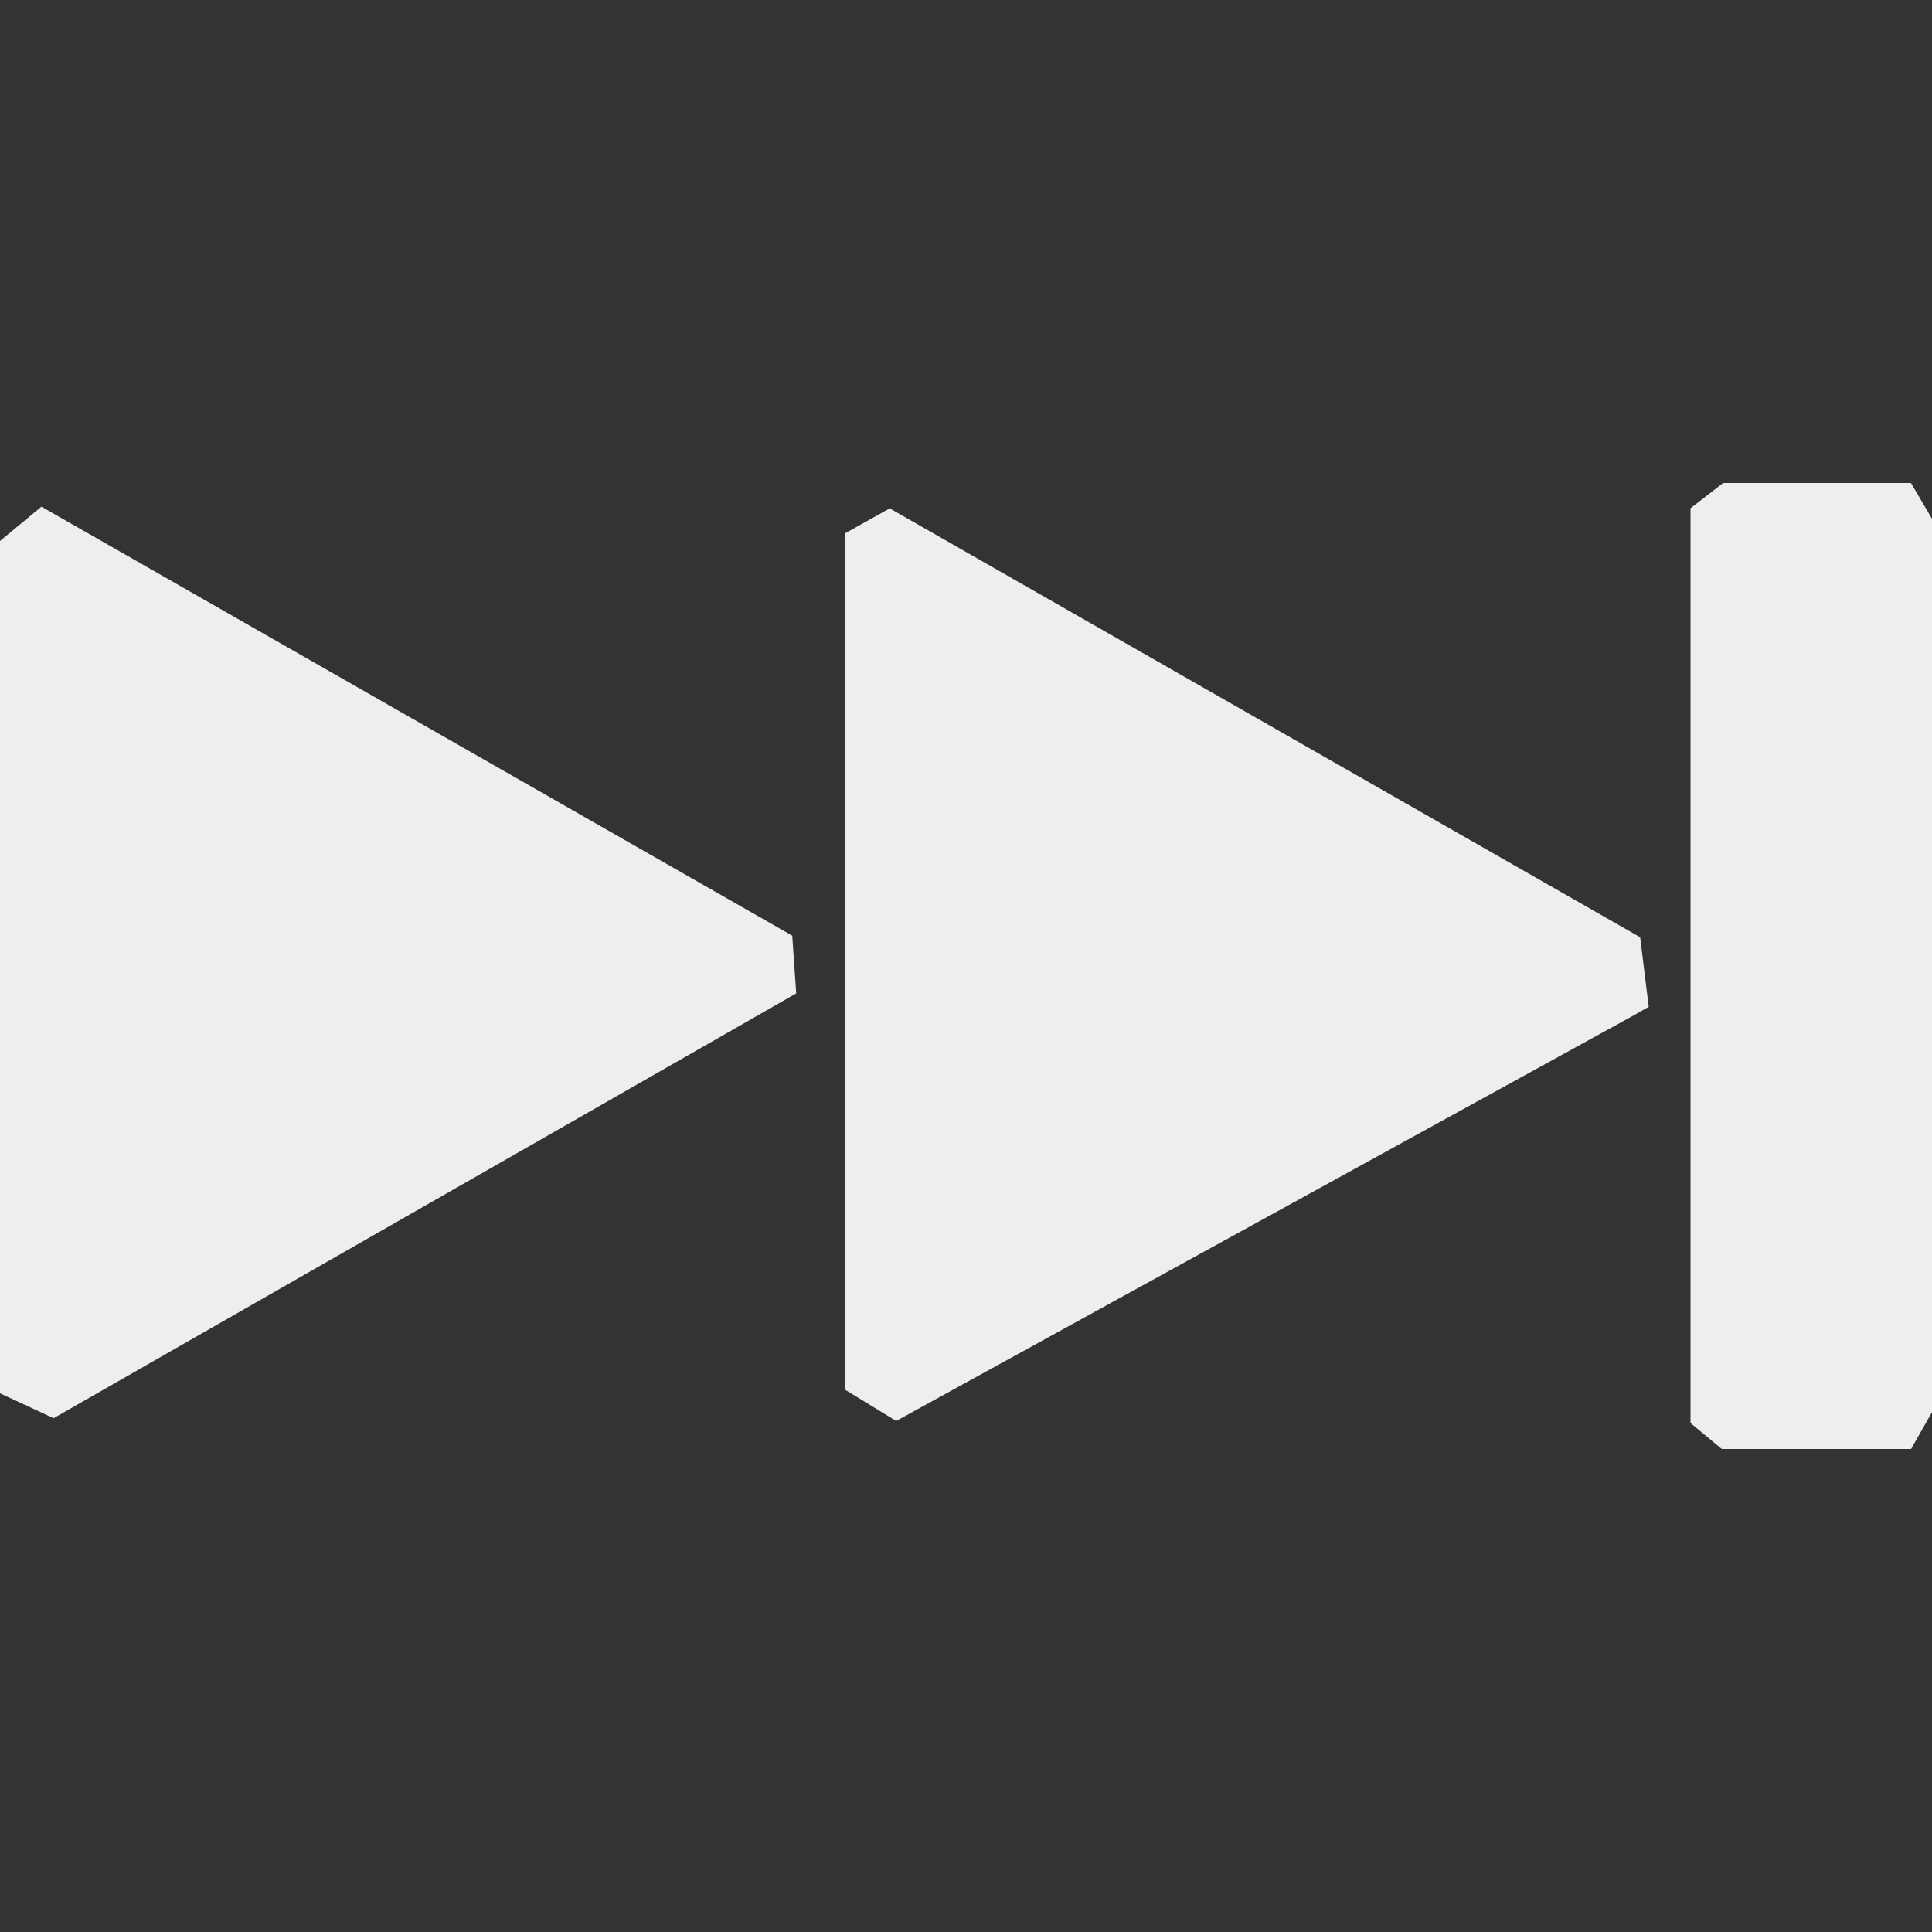 <?xml version="1.0" encoding="UTF-8" standalone="no"?>
<svg
   width="16"
   height="16"
   viewBox="0 0 16 16"
   version="1.1"
   id="svg1999"
   sodipodi:docname="media-skip-forward.svg"
   inkscape:version="1.1.2 (0a00cf5339, 2022-02-04)"
   xmlns:inkscape="http://www.inkscape.org/namespaces/inkscape"
   xmlns:sodipodi="http://sodipodi.sourceforge.net/DTD/sodipodi-0.dtd"
   xmlns="http://www.w3.org/2000/svg"
   xmlns:svg="http://www.w3.org/2000/svg">
  <rect x="0" y="0" width="16" height="16" fill="#333333" stroke="none"/>
  <sodipodi:namedview
     id="namedview2001"
     pagecolor="#000000"
     bordercolor="#666666"
     borderopacity="1.0"
     inkscape:pageshadow="2"
     inkscape:pageopacity="0"
     inkscape:pagecheckerboard="0"
     showgrid="false"
     inkscape:zoom="51.6875"
     inkscape:cx="7.9903265"
     inkscape:cy="8"
     inkscape:window-width="1920"
     inkscape:window-height="1051"
     inkscape:window-x="0"
     inkscape:window-y="29"
     inkscape:window-maximized="1"
     inkscape:current-layer="svg1999" />
  <defs
     id="defs1995">
    <style
       id="current-color-scheme"
       type="text/css">
   .ColorScheme-Text { color:#eeeeec; } .ColorScheme-Highlight { color:#367bf0; } .ColorScheme-NeutralText { color:#ffcc44; } .ColorScheme-PositiveText { color:#3db47e; } .ColorScheme-NegativeText { color:#dd4747; }
  </style>
  </defs>
  <path
     style="fill:currentColor"
     class="ColorScheme-Text"
     d="m 0,4.48 v 0 7.059 l 0.444,0.206 v 0 L 6.594,8.227 6.561,7.749 7,8 6.561,7.749 0.343,4.196 Z M 7,8 v 3.51 0 l 0.422,0.258 6.091,-3.35 0.141,-0.08 v 0 L 13.583,7.762 7.368,4.21 7,4.416 v 0 z m 7,0 v 3.785 L 14.259,12 v 0 L 15.827,12 16,11.695 v 0 -7.399 L 15.826,4 V 4 H 14.27 L 14,4.209 v 0 z"
     id="path1997"
     sodipodi:nodetypes="ccccccccccccccccccccccccccccccccccccc" />
</svg>
